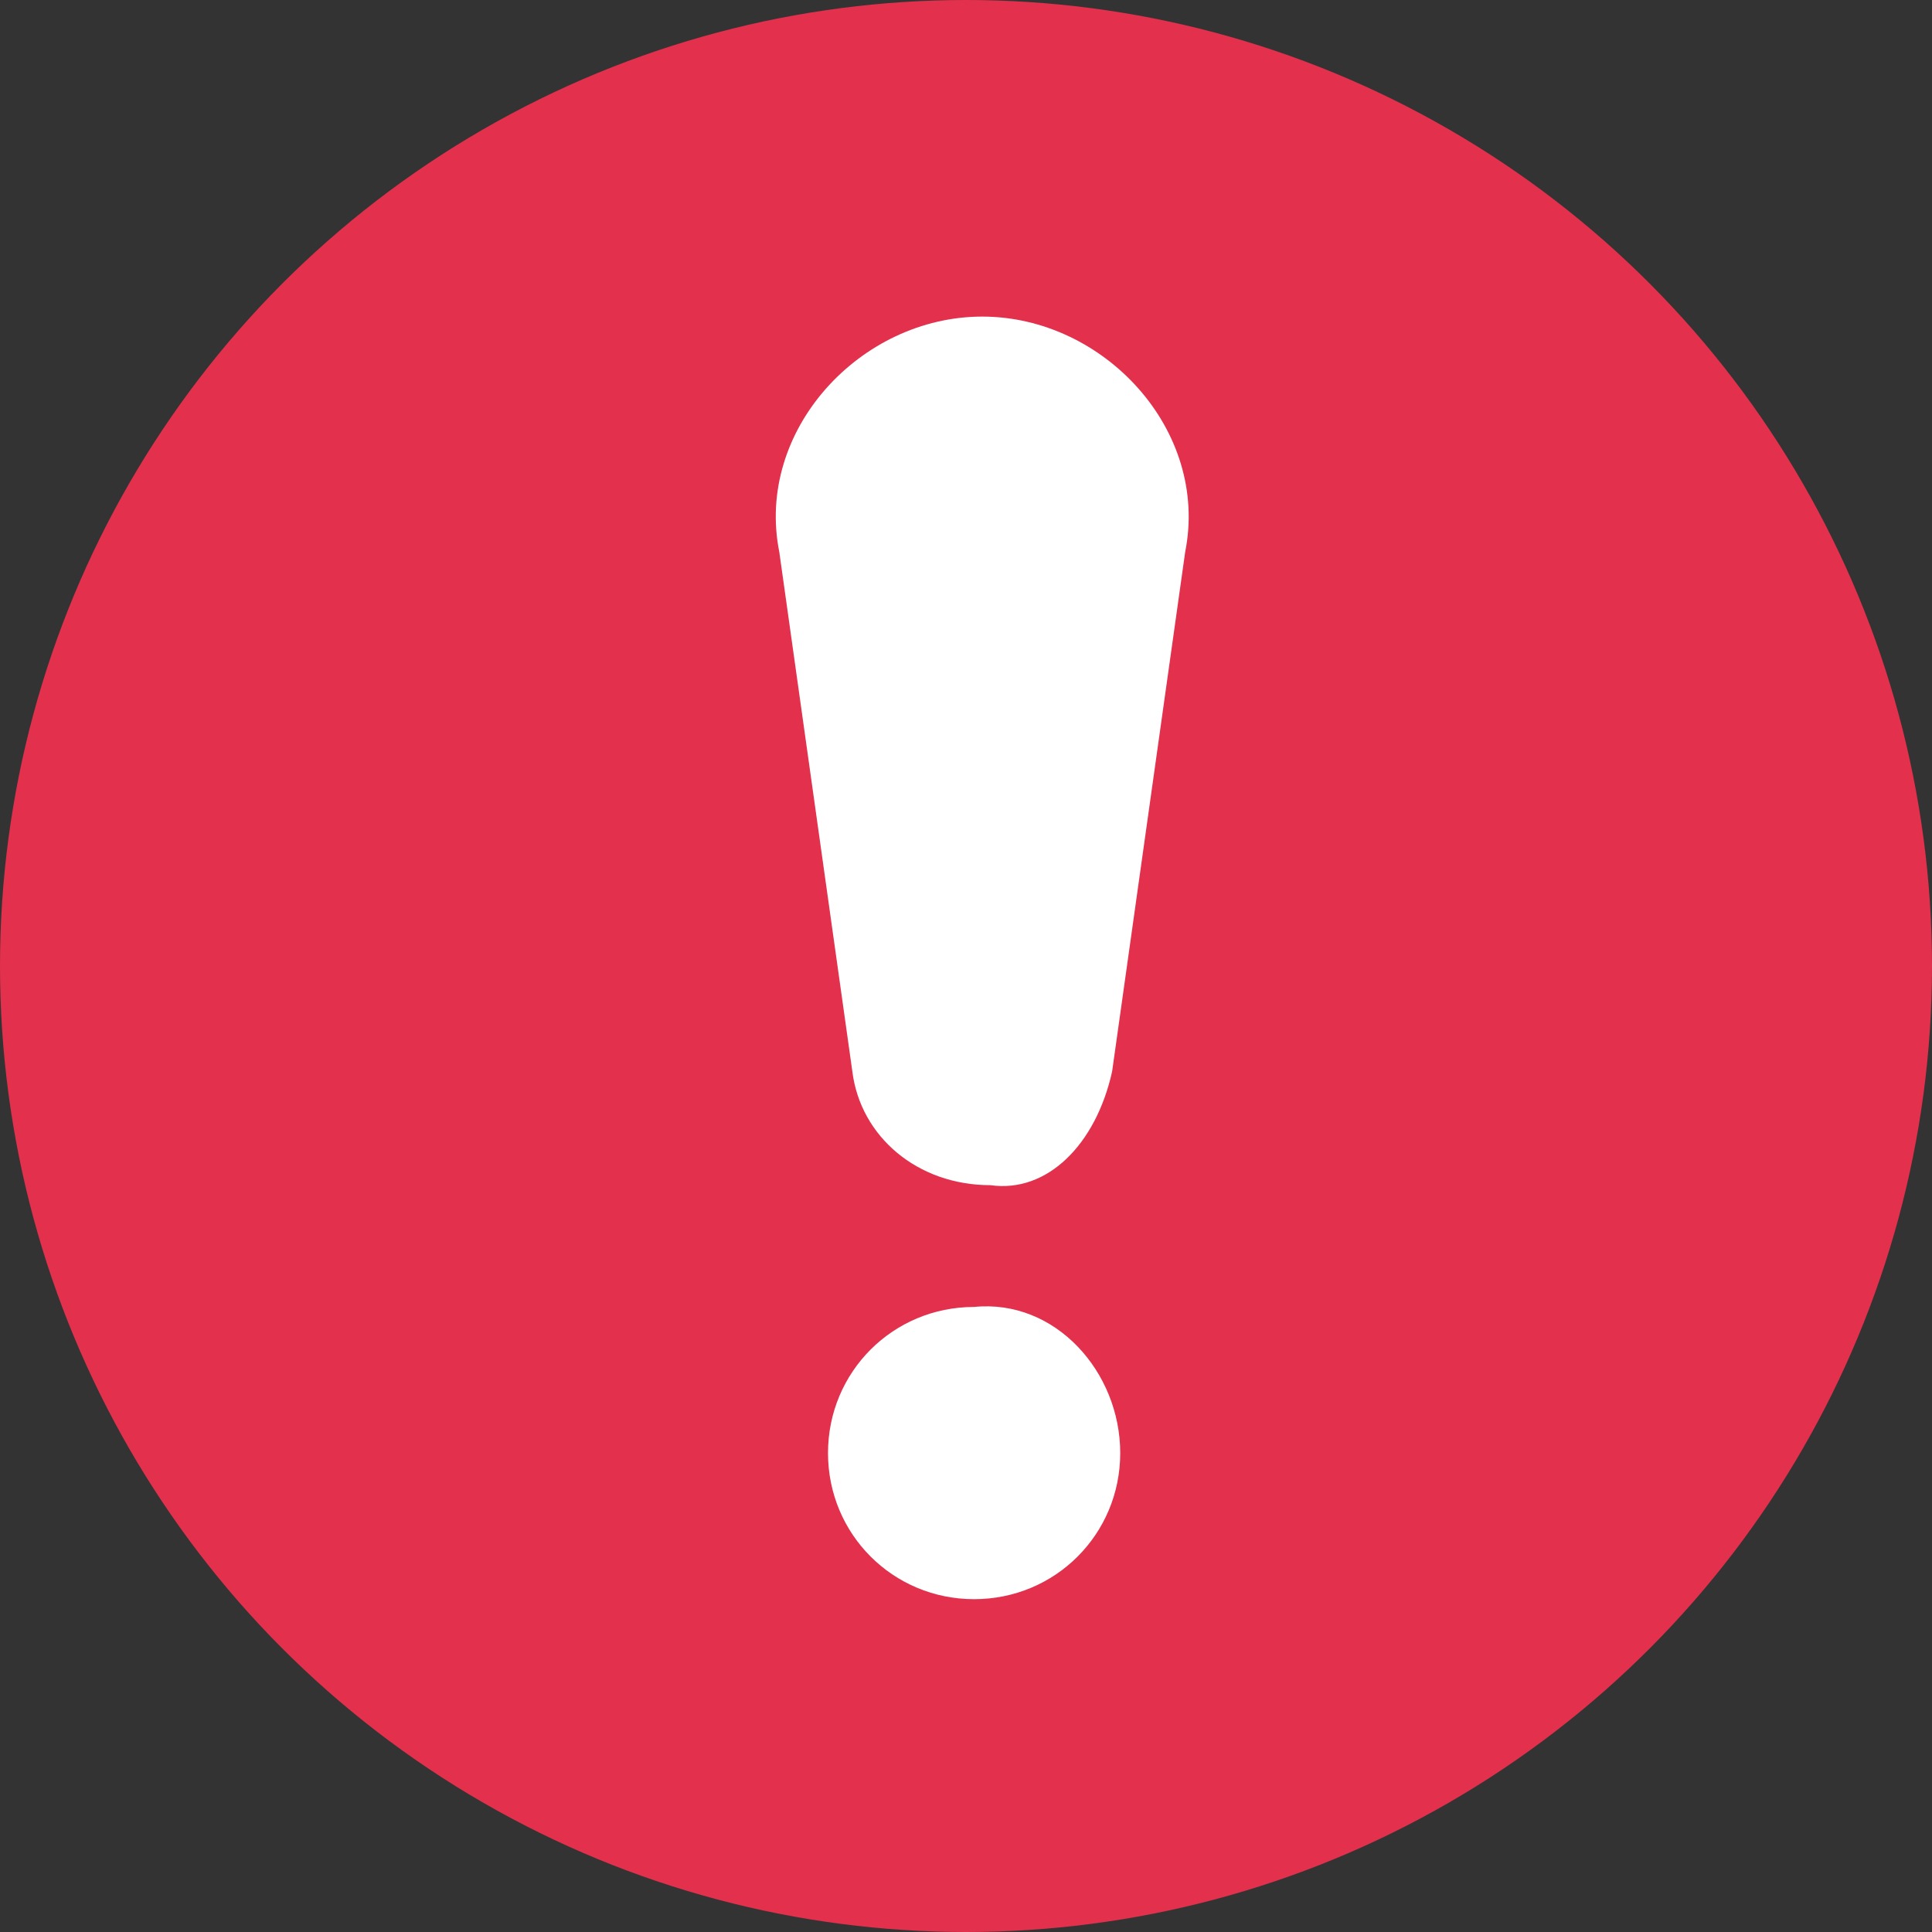 <?xml version="1.0" encoding="utf-8"?>
<!-- Generator: Adobe Illustrator 22.1.0, SVG Export Plug-In . SVG Version: 6.00 Build 0)  -->
<svg version="1.1" id="Calque_1" xmlns="http://www.w3.org/2000/svg" xmlns:xlink="http://www.w3.org/1999/xlink" x="0px" y="0px"
	 viewBox="0 0 23.8 23.8" style="enable-background:new 0 0 23.8 23.8;" xml:space="preserve">
<rect x="0" y="0" width="23.8" height="23.8" fill="#333333" stroke="none"/>
<style type="text/css">
	.st0{fill:#E2304D;}
	.st1{fill:#FFFFFF;}
</style>
<g>
	<circle class="st0" cx="11.9" cy="11.9" r="11.9"/>
	<g>
		<g>
			<path class="st1" d="M13.8,17.9c0,1-0.8,1.8-1.8,1.8s-1.8-0.8-1.8-1.8c0-1,0.8-1.8,1.8-1.8C13,16,13.8,16.9,13.8,17.9z"/>
			<path class="st1" d="M13.7,13.2l0.9-6.4c0.3-1.5-1-2.9-2.5-2.9l0,0c-1.5,0-2.8,1.4-2.5,2.9l0.9,6.4c0.1,0.8,0.8,1.4,1.7,1.4l0,0
				C12.9,14.7,13.5,14.1,13.7,13.2z"/>
		</g>
	</g>
</g>
</svg>
